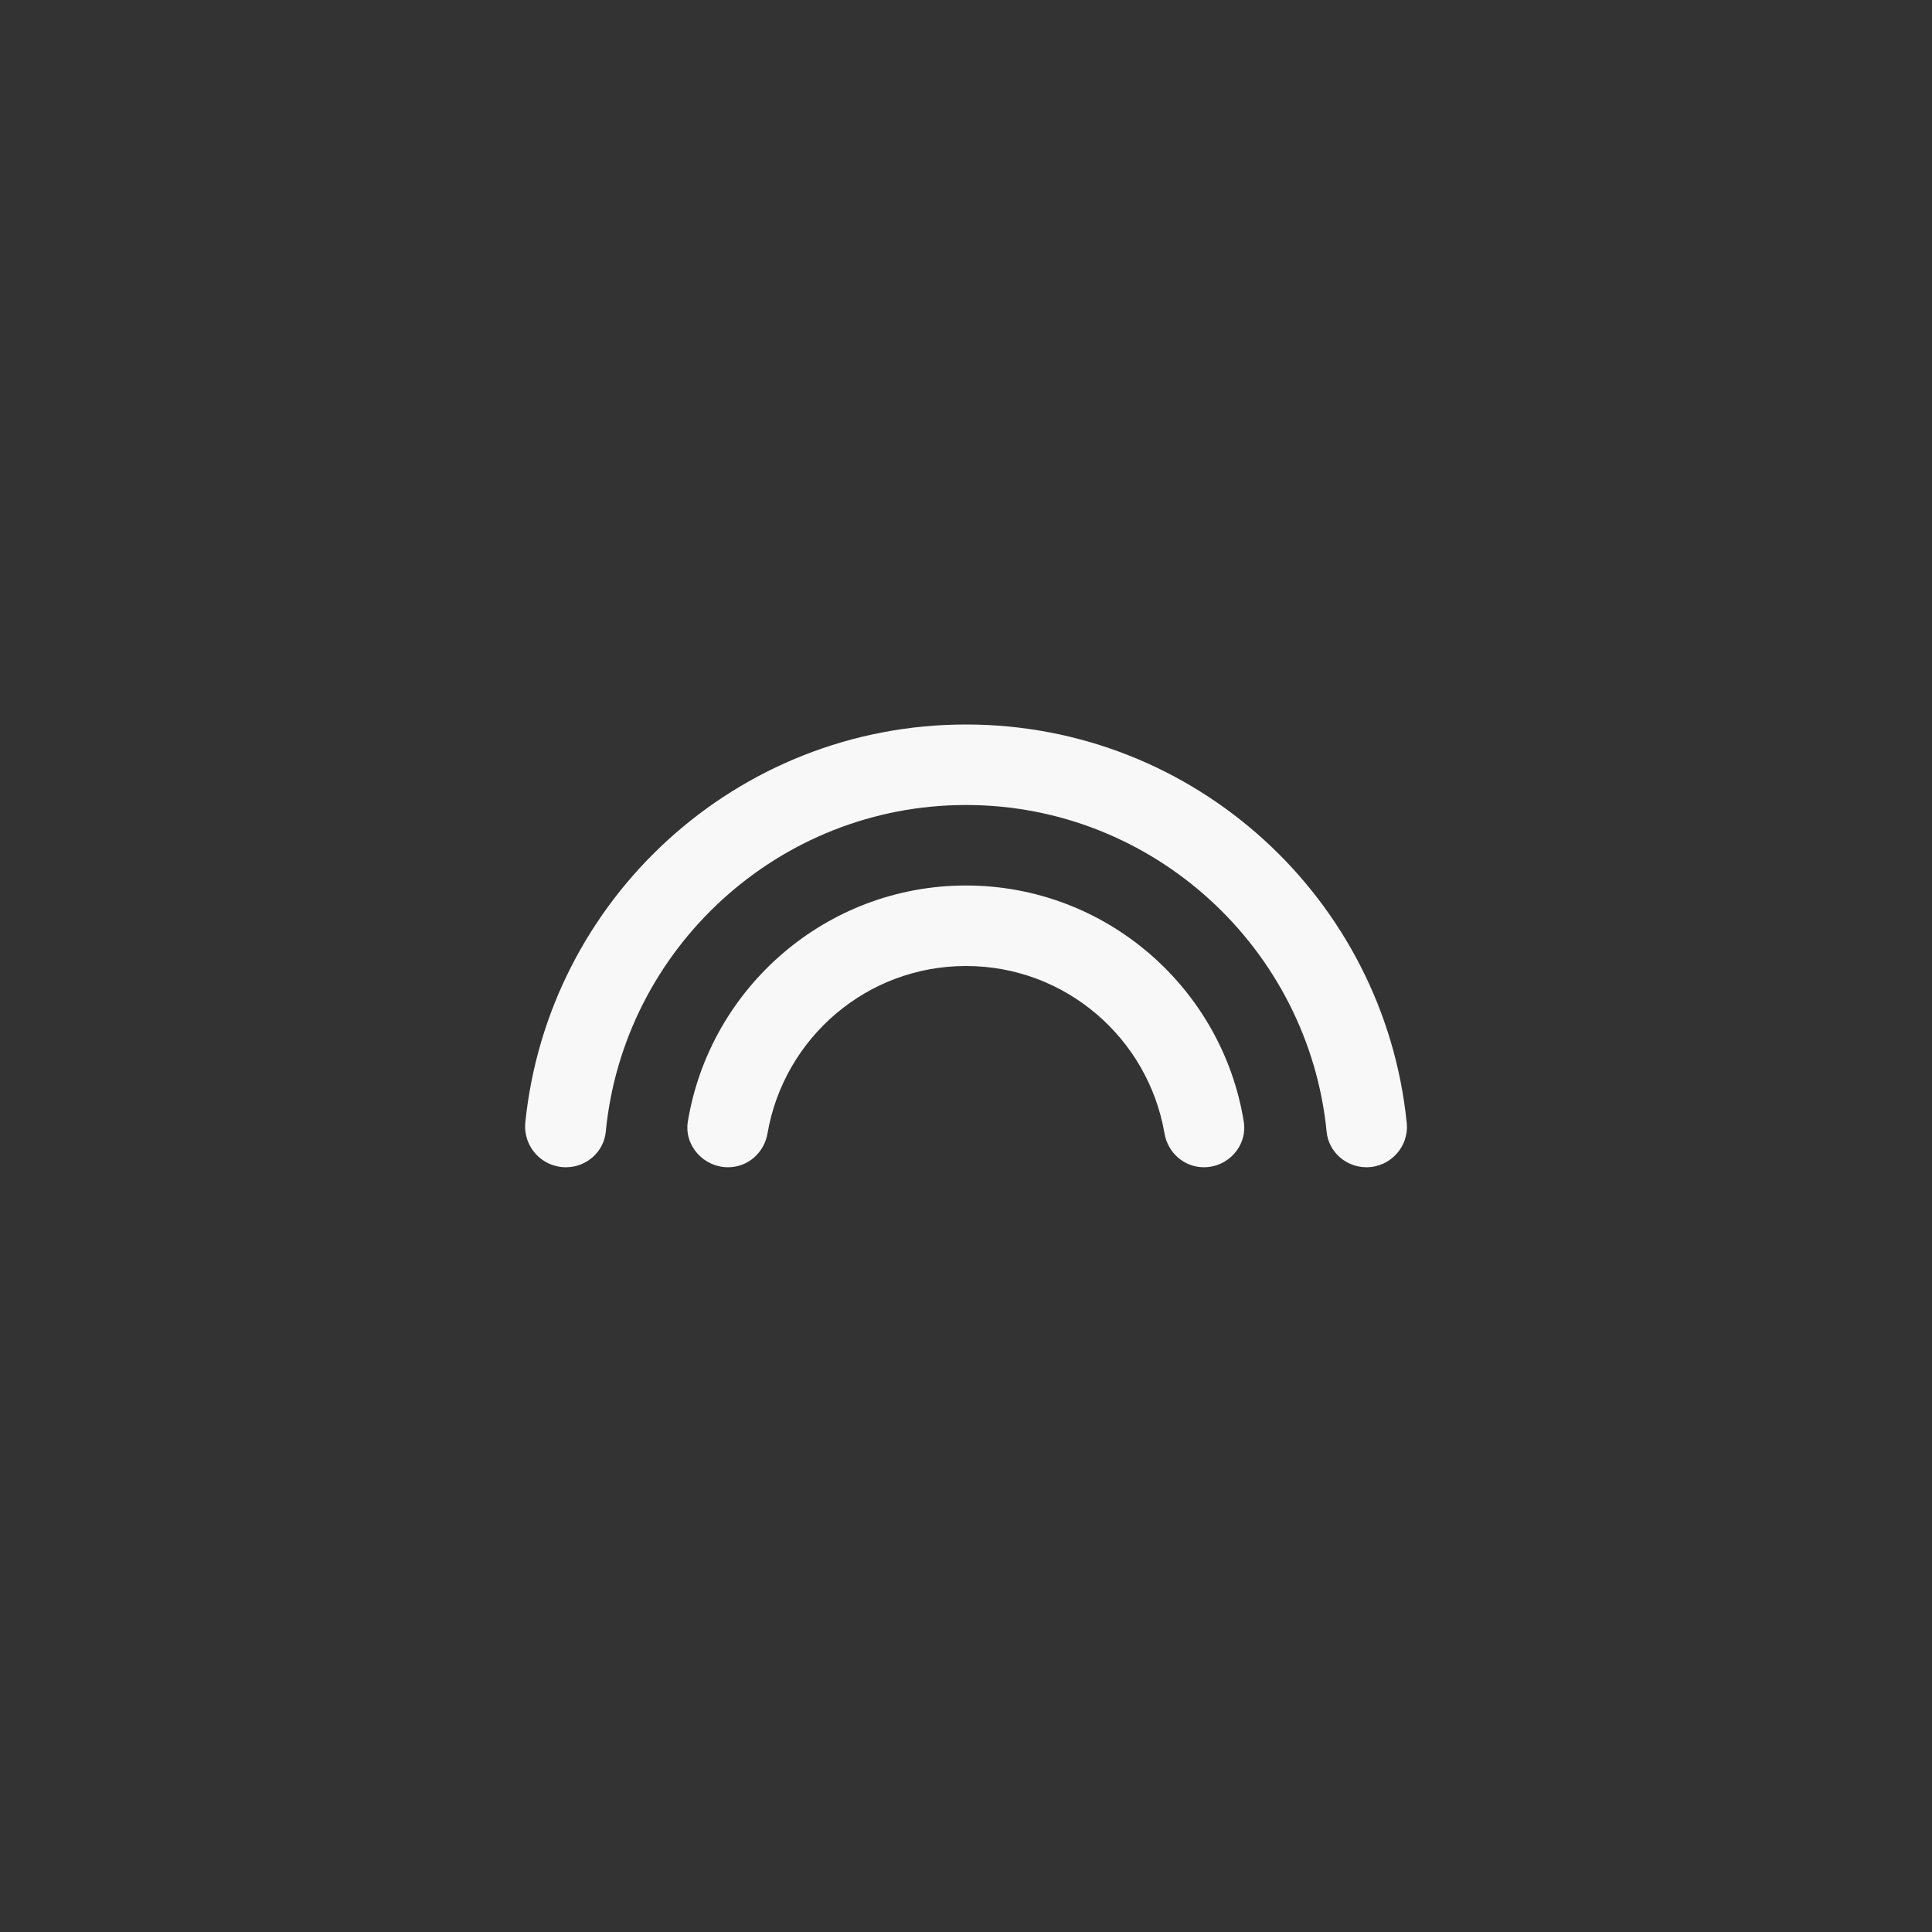 <svg width="48" height="48" viewBox="0 0 48 48" fill="none" xmlns="http://www.w3.org/2000/svg">
<rect x="0" y="0" width="48" height="48" fill="#333333" stroke="none"/>
<g clip-path="url(#clip0_46_9970)">
<path d="M24 22C20.53 22 17.64 24.54 17.09 27.86C16.99 28.46 17.48 29 18.09 29C18.58 29 18.99 28.64 19.07 28.15C19.48 25.79 21.53 24 24 24C26.47 24 28.52 25.79 28.93 28.15C29.01 28.64 29.42 29 29.91 29C30.52 29 31 28.46 30.9 27.86C30.36 24.54 27.47 22 24 22ZM24 18C18.3 18 13.61 22.34 13.05 27.9C13 28.49 13.46 29 14.06 29C14.57 29 15 28.62 15.05 28.12C15.49 23.57 19.34 20 24 20C28.66 20 32.51 23.57 32.96 28.12C33.01 28.62 33.44 29 33.95 29C34.54 29 35.01 28.49 34.95 27.9C34.39 22.34 29.7 18 24 18Z" fill="#F8F8F8"/>
</g>
<defs>
<clipPath id="clip0_46_9970">
<rect width="24" height="24" fill="white" transform="translate(12 12)"/>
</clipPath>
</defs>
</svg>

